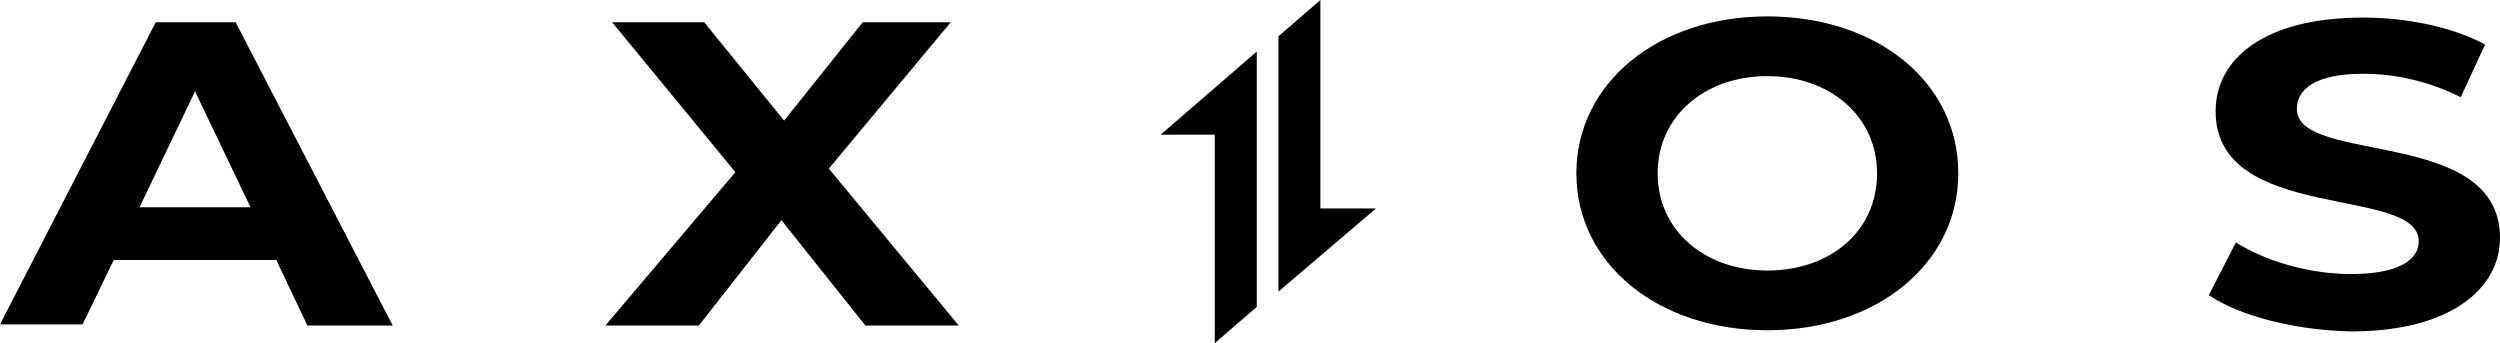 <svg width="102" height="14" viewBox="0 0 102 14" fill="none" xmlns="http://www.w3.org/2000/svg">
<g clip-path="url(#clip0)">
<path d="M11.272 10.607H4.641L3.371 13.235H0L6.354 0.908H9.614L16.024 13.283H12.543L11.272 10.607ZM10.222 8.457L7.957 3.727L5.691 8.457H10.222Z" fill="black"/>
<path d="M35.308 13.283L31.882 8.983L28.511 13.283H24.699L30.003 7.024L24.975 0.908H28.732L31.992 4.921L35.197 0.908H38.789L33.816 6.88L39.12 13.283H35.308Z" fill="black"/>
<path d="M64.316 7.072C64.316 3.393 67.632 0.669 72.107 0.669C76.583 0.669 79.898 3.345 79.898 7.072C79.898 10.751 76.583 13.474 72.107 13.474C67.632 13.474 64.316 10.751 64.316 7.072ZM76.583 7.072C76.583 4.73 74.649 3.106 72.107 3.106C69.566 3.106 67.632 4.73 67.632 7.072C67.632 9.413 69.566 11.037 72.107 11.037C74.649 11.037 76.583 9.461 76.583 7.072Z" fill="black"/>
<path d="M90.12 12.041L91.225 9.891C92.441 10.655 94.209 11.181 95.922 11.181C97.856 11.181 98.685 10.608 98.685 9.843C98.685 7.55 90.397 9.126 90.397 4.539C90.397 2.437 92.331 0.717 96.419 0.717C98.187 0.717 100.066 1.099 101.392 1.816L100.398 3.966C99.072 3.297 97.69 3.01 96.419 3.01C94.485 3.01 93.712 3.631 93.712 4.444C93.712 6.737 102 5.16 102 9.7C102 11.754 100.011 13.522 95.922 13.522C93.657 13.475 91.391 12.901 90.12 12.041Z" fill="black"/>
<path d="M51.276 2.103L47.353 5.495H49.563V14L51.276 12.519V2.103Z" fill="black"/>
<path d="M52.16 11.898L56.139 8.505H53.873V0L52.16 1.481V11.898Z" fill="black"/>
</g>
<defs>
<clipPath id="clip0">
<rect width="102" height="14" fill="white"/>
</clipPath>
</defs>
</svg>
